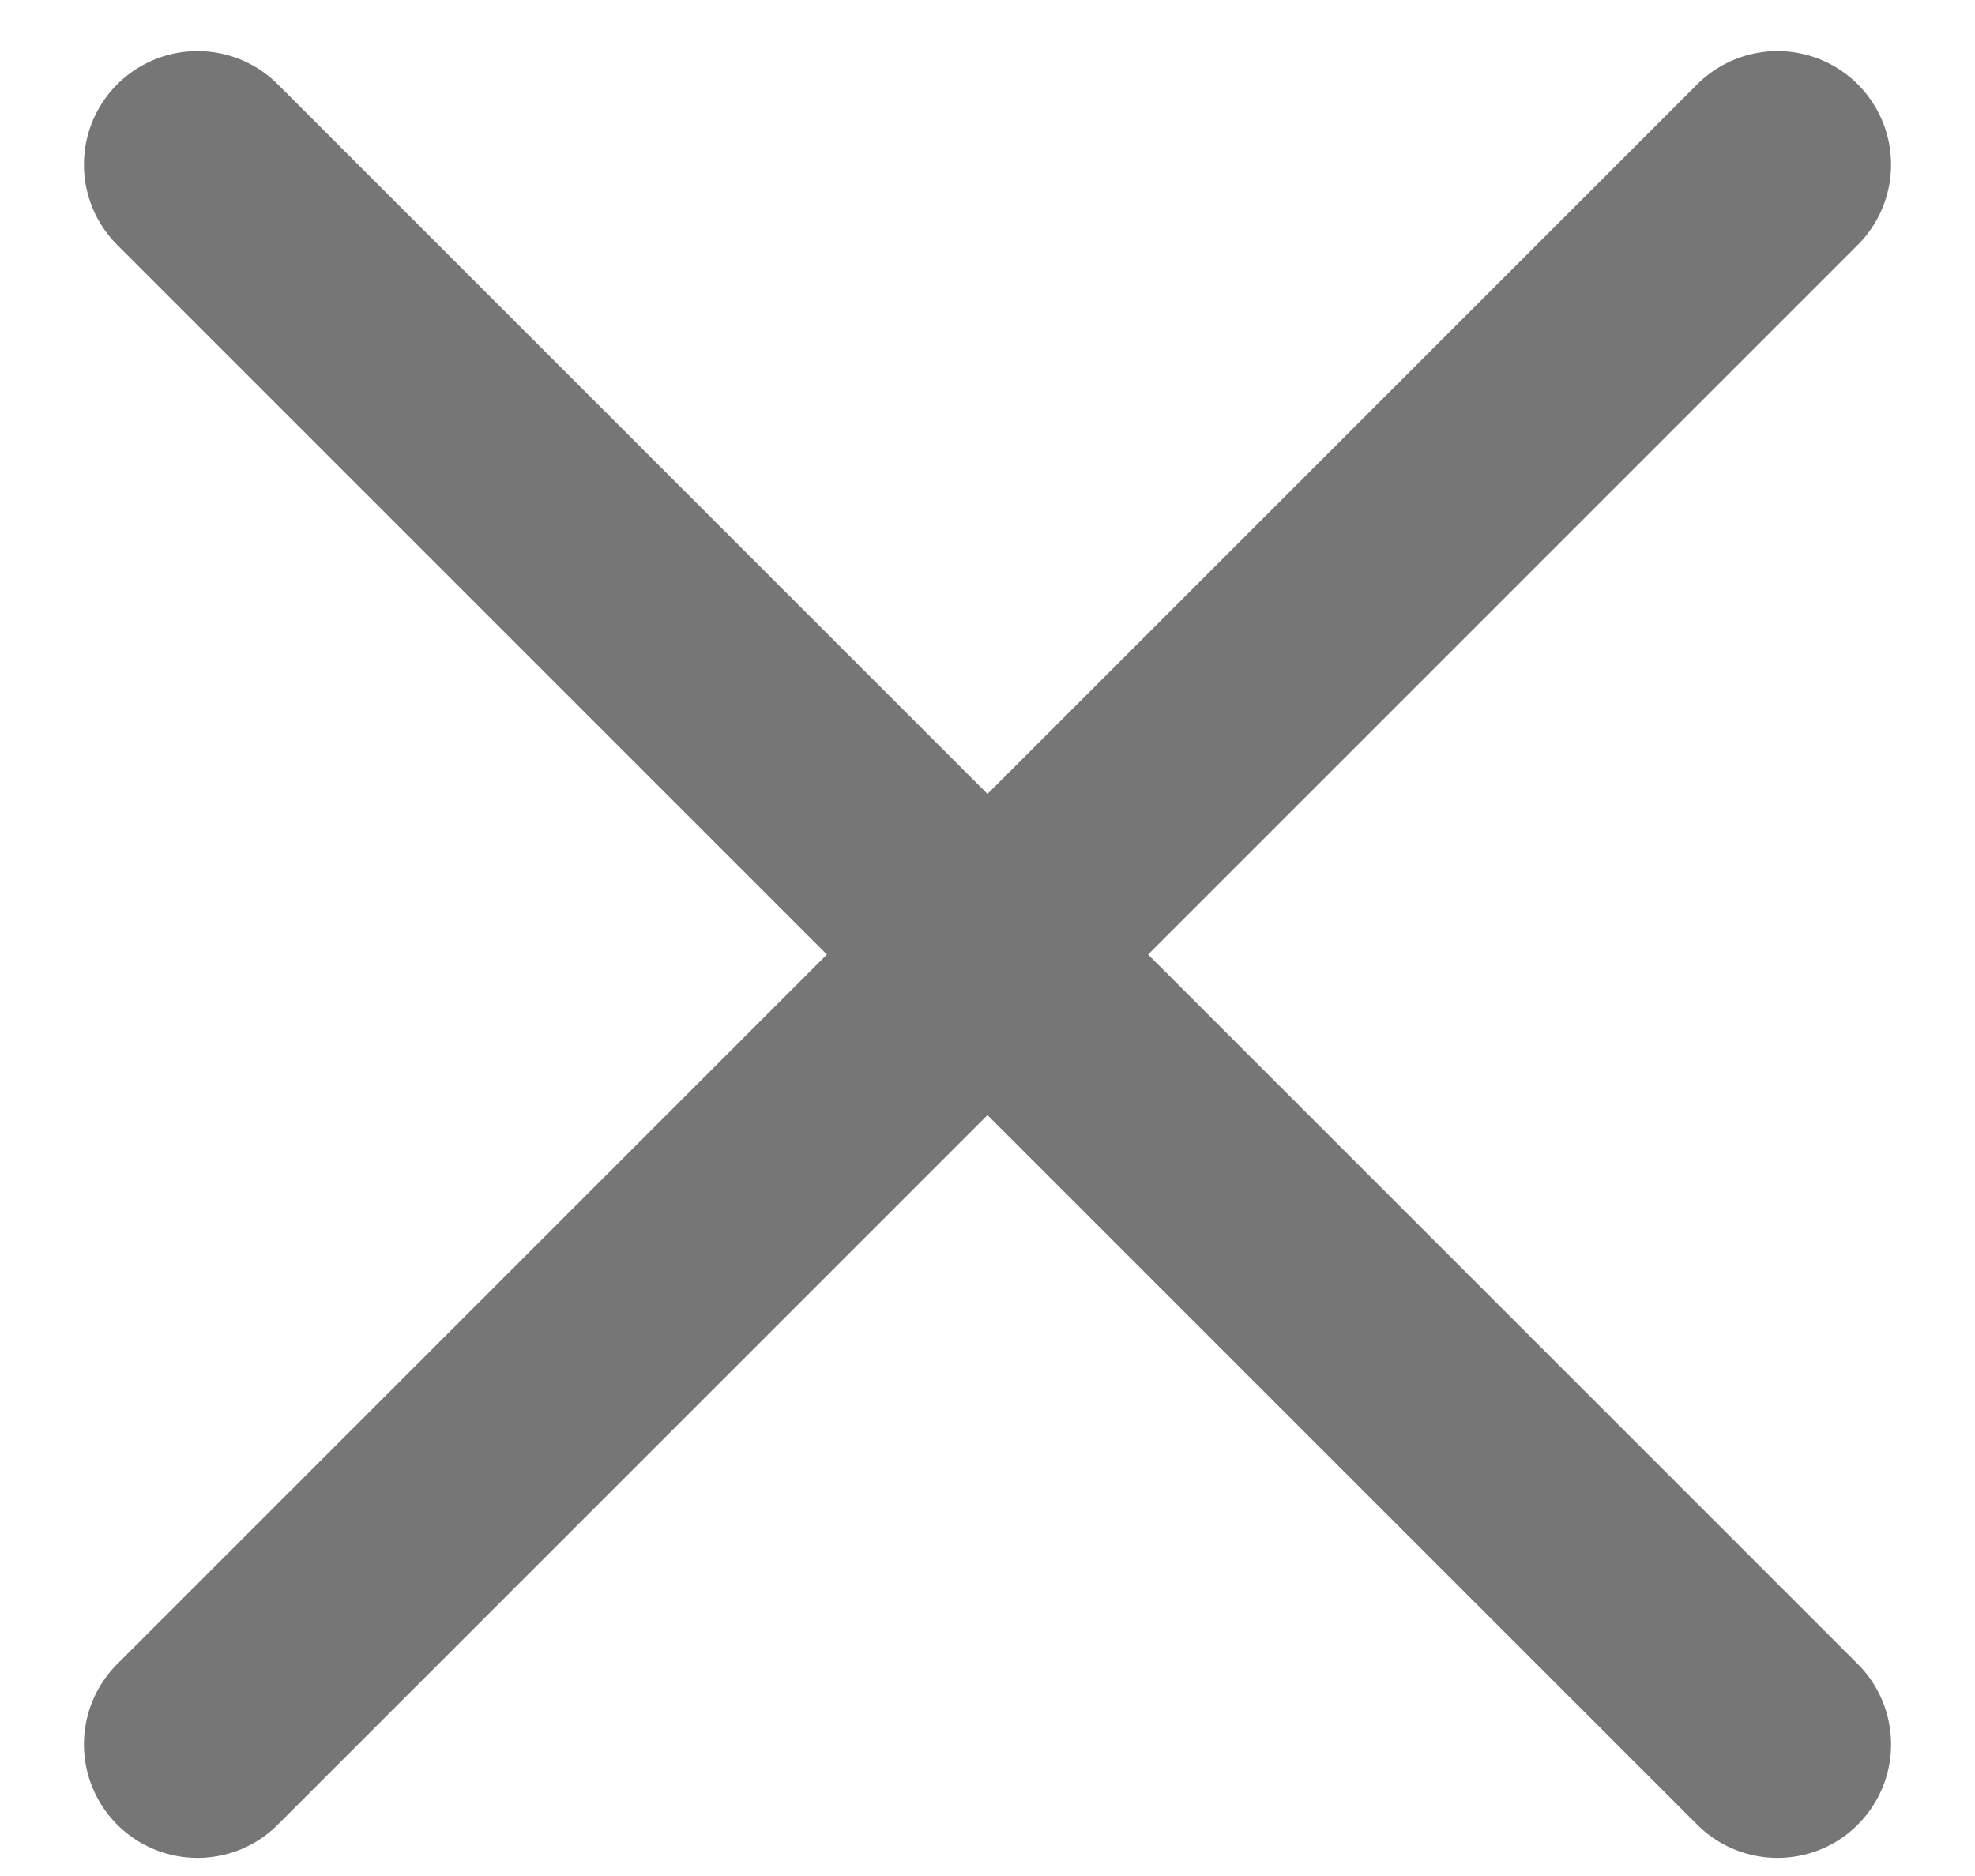 
<svg width="20" height="19" viewBox="0 0 20 19" fill="none" xmlns="http://www.w3.org/2000/svg">
<path d="M2 1.667L18 17.667M2 17.667L18 1.667" stroke="#767676" stroke-width="2.3" stroke-linecap="round" stroke-linejoin="round"/>
</svg>
